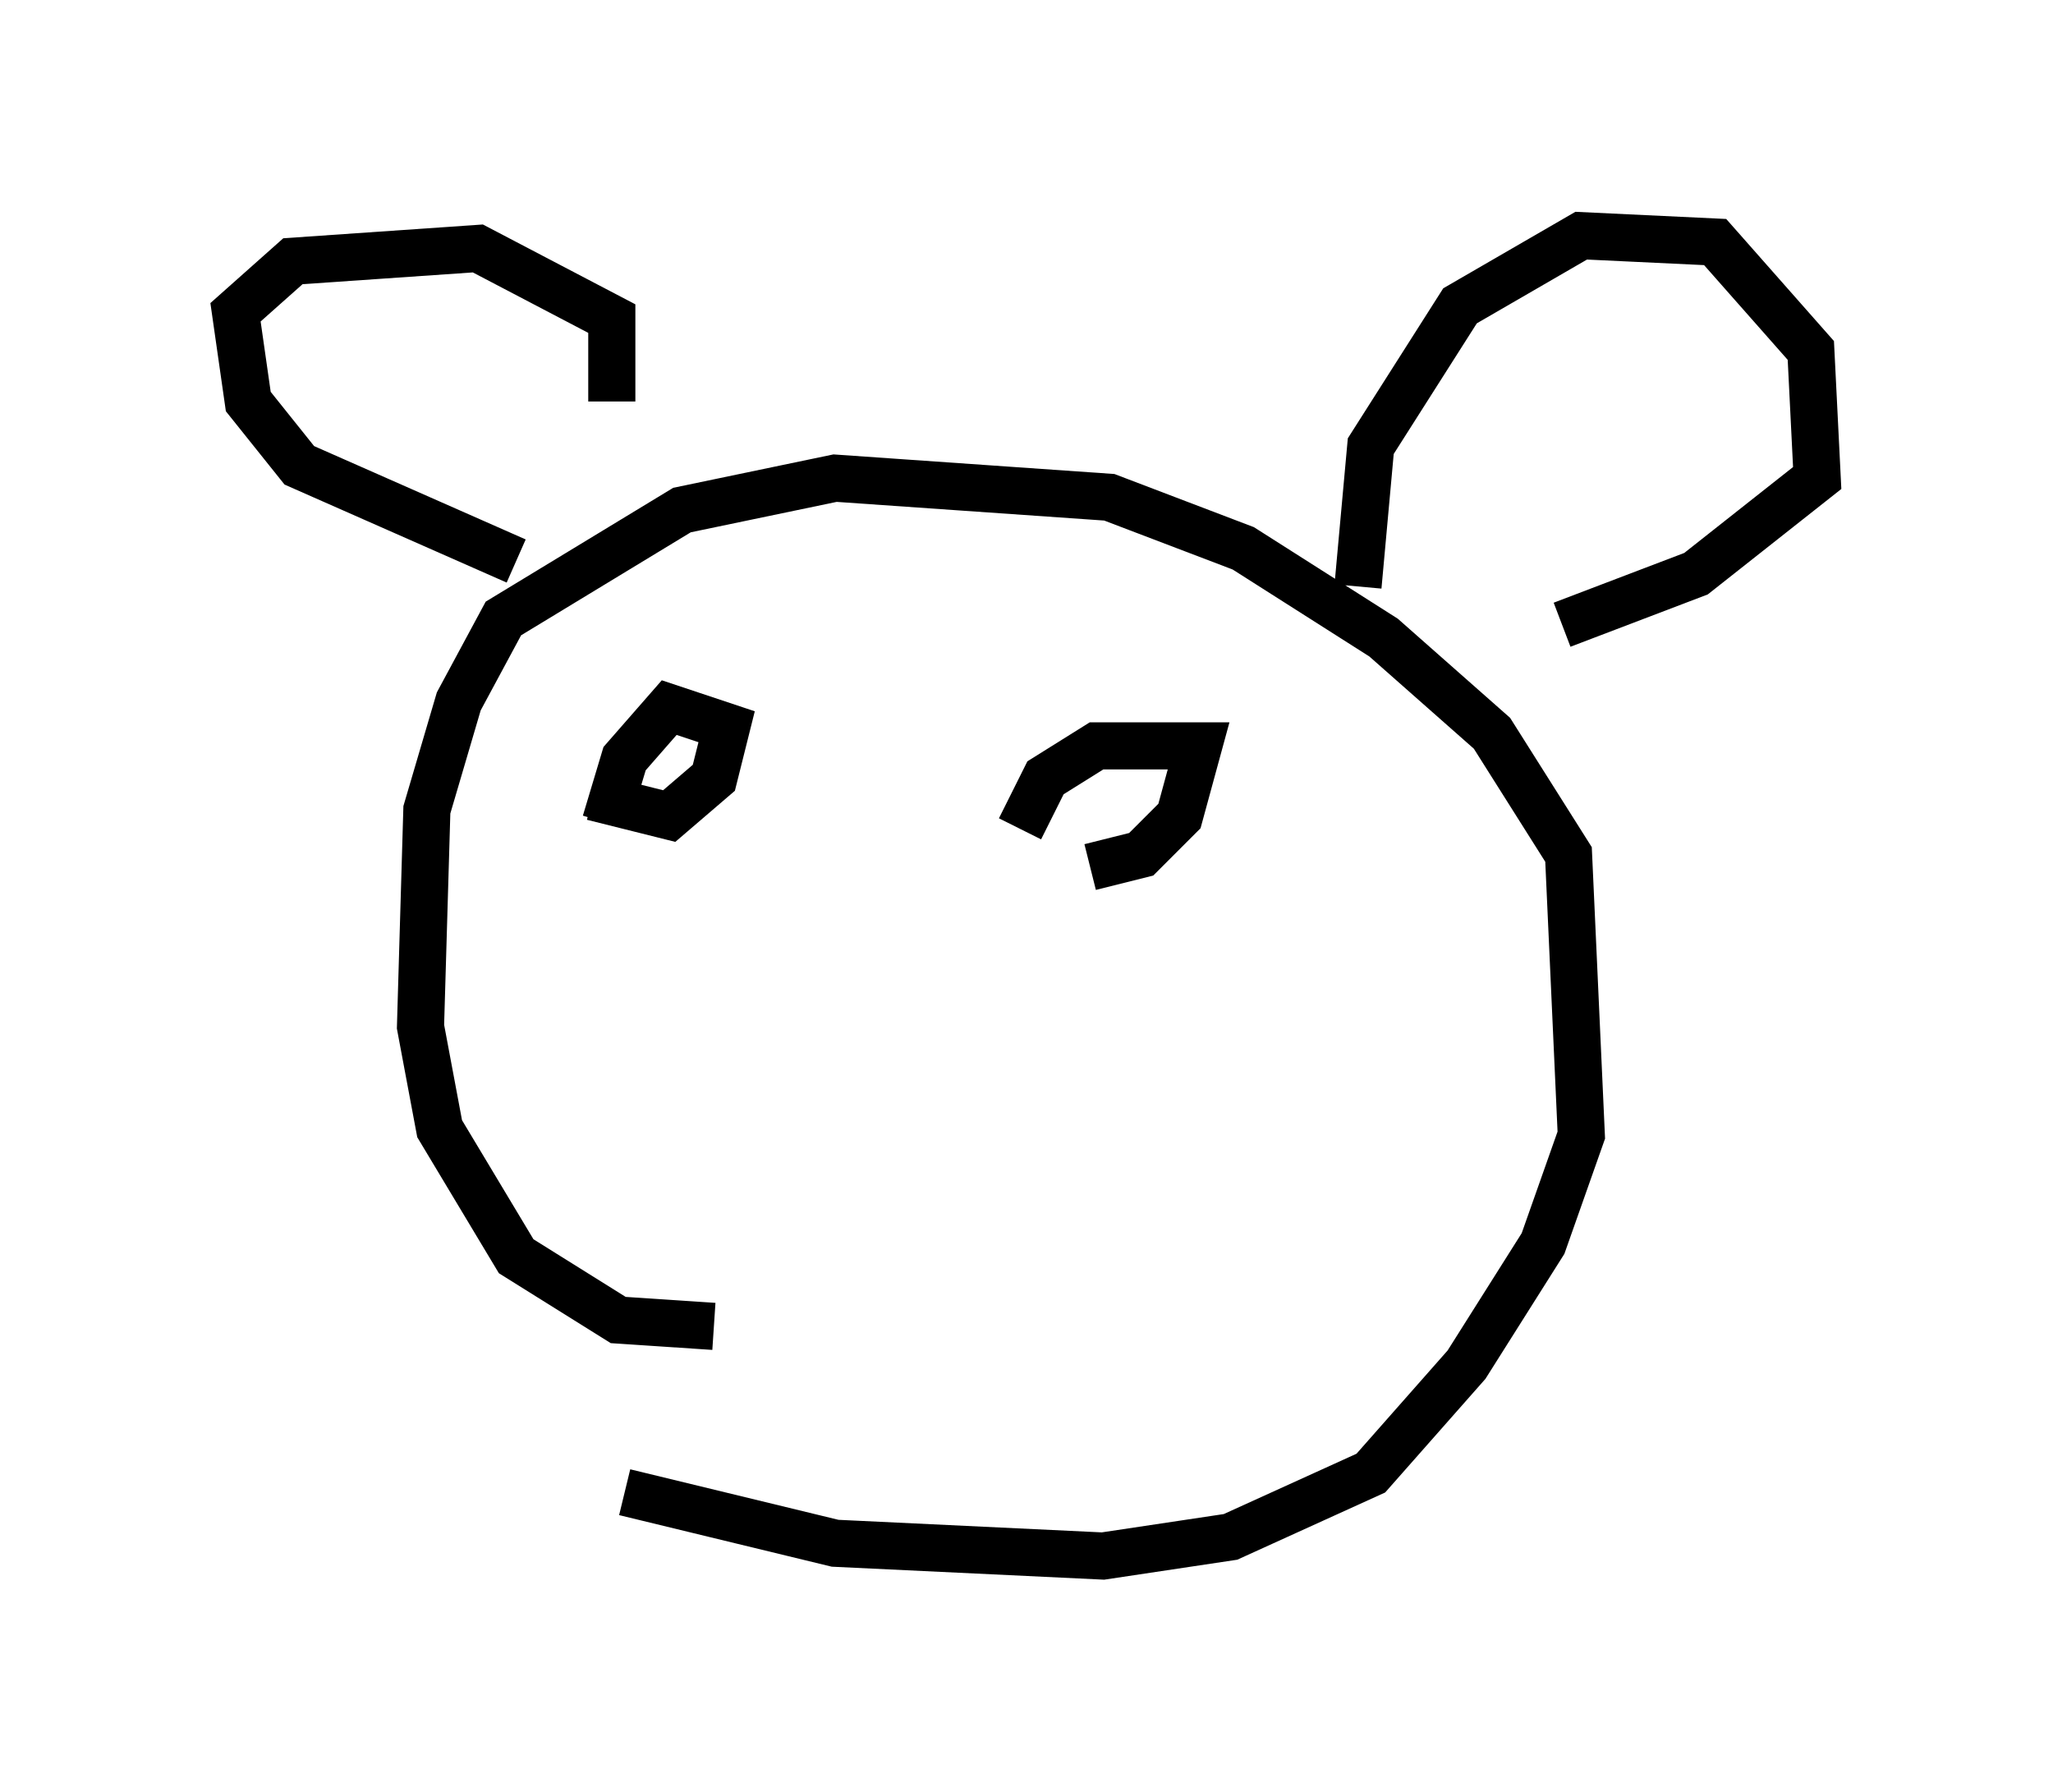 <?xml version="1.0" encoding="utf-8" ?>
<svg baseProfile="full" height="38.011" version="1.1" width="43.559" xmlns="http://www.w3.org/2000/svg" xmlns:ev="http://www.w3.org/2001/xml-events" xmlns:xlink="http://www.w3.org/1999/xlink"><defs /><rect fill="white" height="38.011" width="43.559" x="0" y="0" /><path d="M9.059, 29.628 m4.195, 2.03 l4.465, 1.083 5.683, 0.271 l2.706, -0.406 2.977, -1.353 l2.03, -2.3 1.624, -2.571 l0.812, -2.3 -0.271, -5.954 l-1.624, -2.571 -2.3, -2.03 l-2.977, -1.894 -2.842, -1.083 l-5.819, -0.406 -3.248, 0.677 l-3.789, 2.3 -0.947, 1.759 l-0.677, 2.3 -0.135, 4.601 l0.406, 2.165 1.624, 2.706 l2.165, 1.353 2.03, 0.135 m-4.195, -16.238 l-4.601, -2.03 -1.083, -1.353 l-0.271, -1.894 1.218, -1.083 l3.924, -0.271 2.842, 1.488 l0.0, 1.759 m15.832, 3.924 l0.271, -2.977 1.894, -2.977 l2.571, -1.488 2.842, 0.135 l2.03, 2.3 0.135, 2.706 l-2.571, 2.03 -2.842, 1.083 m-18.132, 3.518 l0.0, 0.0 m-2.436, 0.135 l1.624, 0.406 0.947, -0.812 l0.271, -1.083 -1.218, -0.406 l-0.947, 1.083 -0.406, 1.353 m10.284, 0.947 l1.083, -0.271 0.812, -0.812 l0.406, -1.488 -2.165, 0.0 l-1.083, 0.677 -0.541, 1.083 " fill="none" stroke="black" stroke-width="1" /></svg>